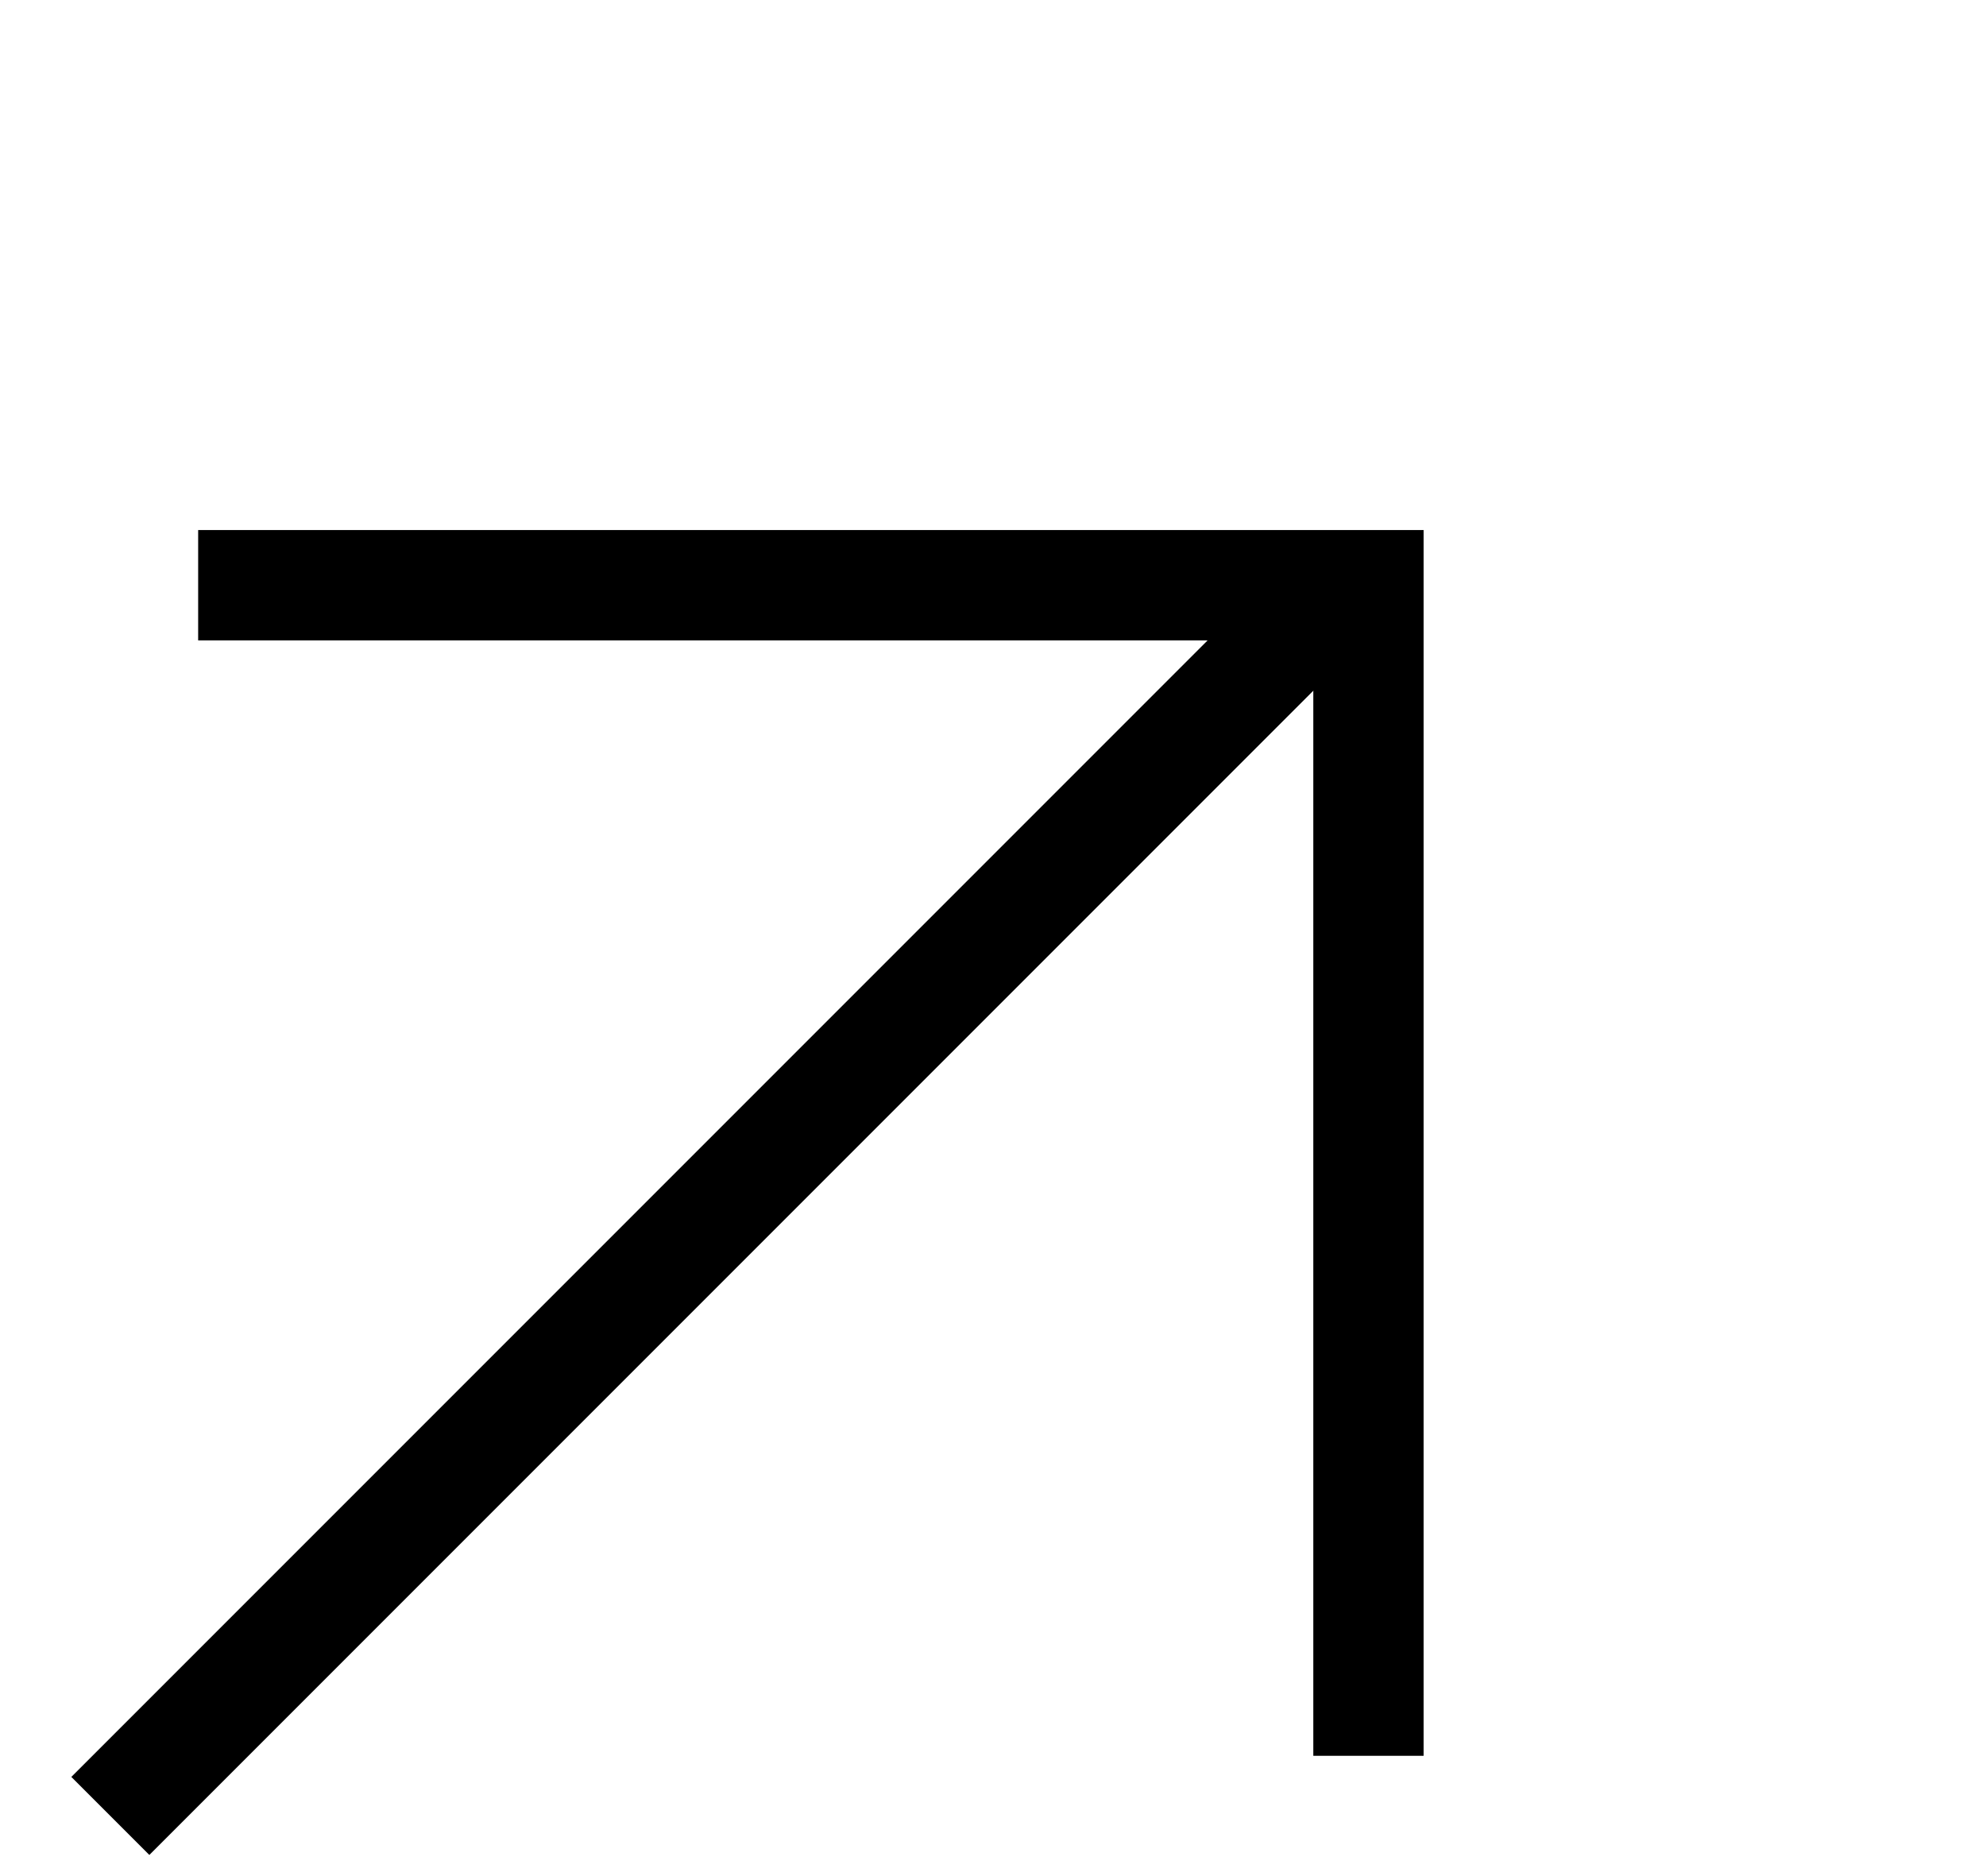 <svg width="18" height="17" viewBox="0 0 18 17" fill="none" xmlns="http://www.w3.org/2000/svg">
<path d="M1.796 5.303L12.403 5.303L12.403 15.91" stroke="black"/>
<path d="M12 5.455L1 16.455" stroke="black"/>
</svg>
